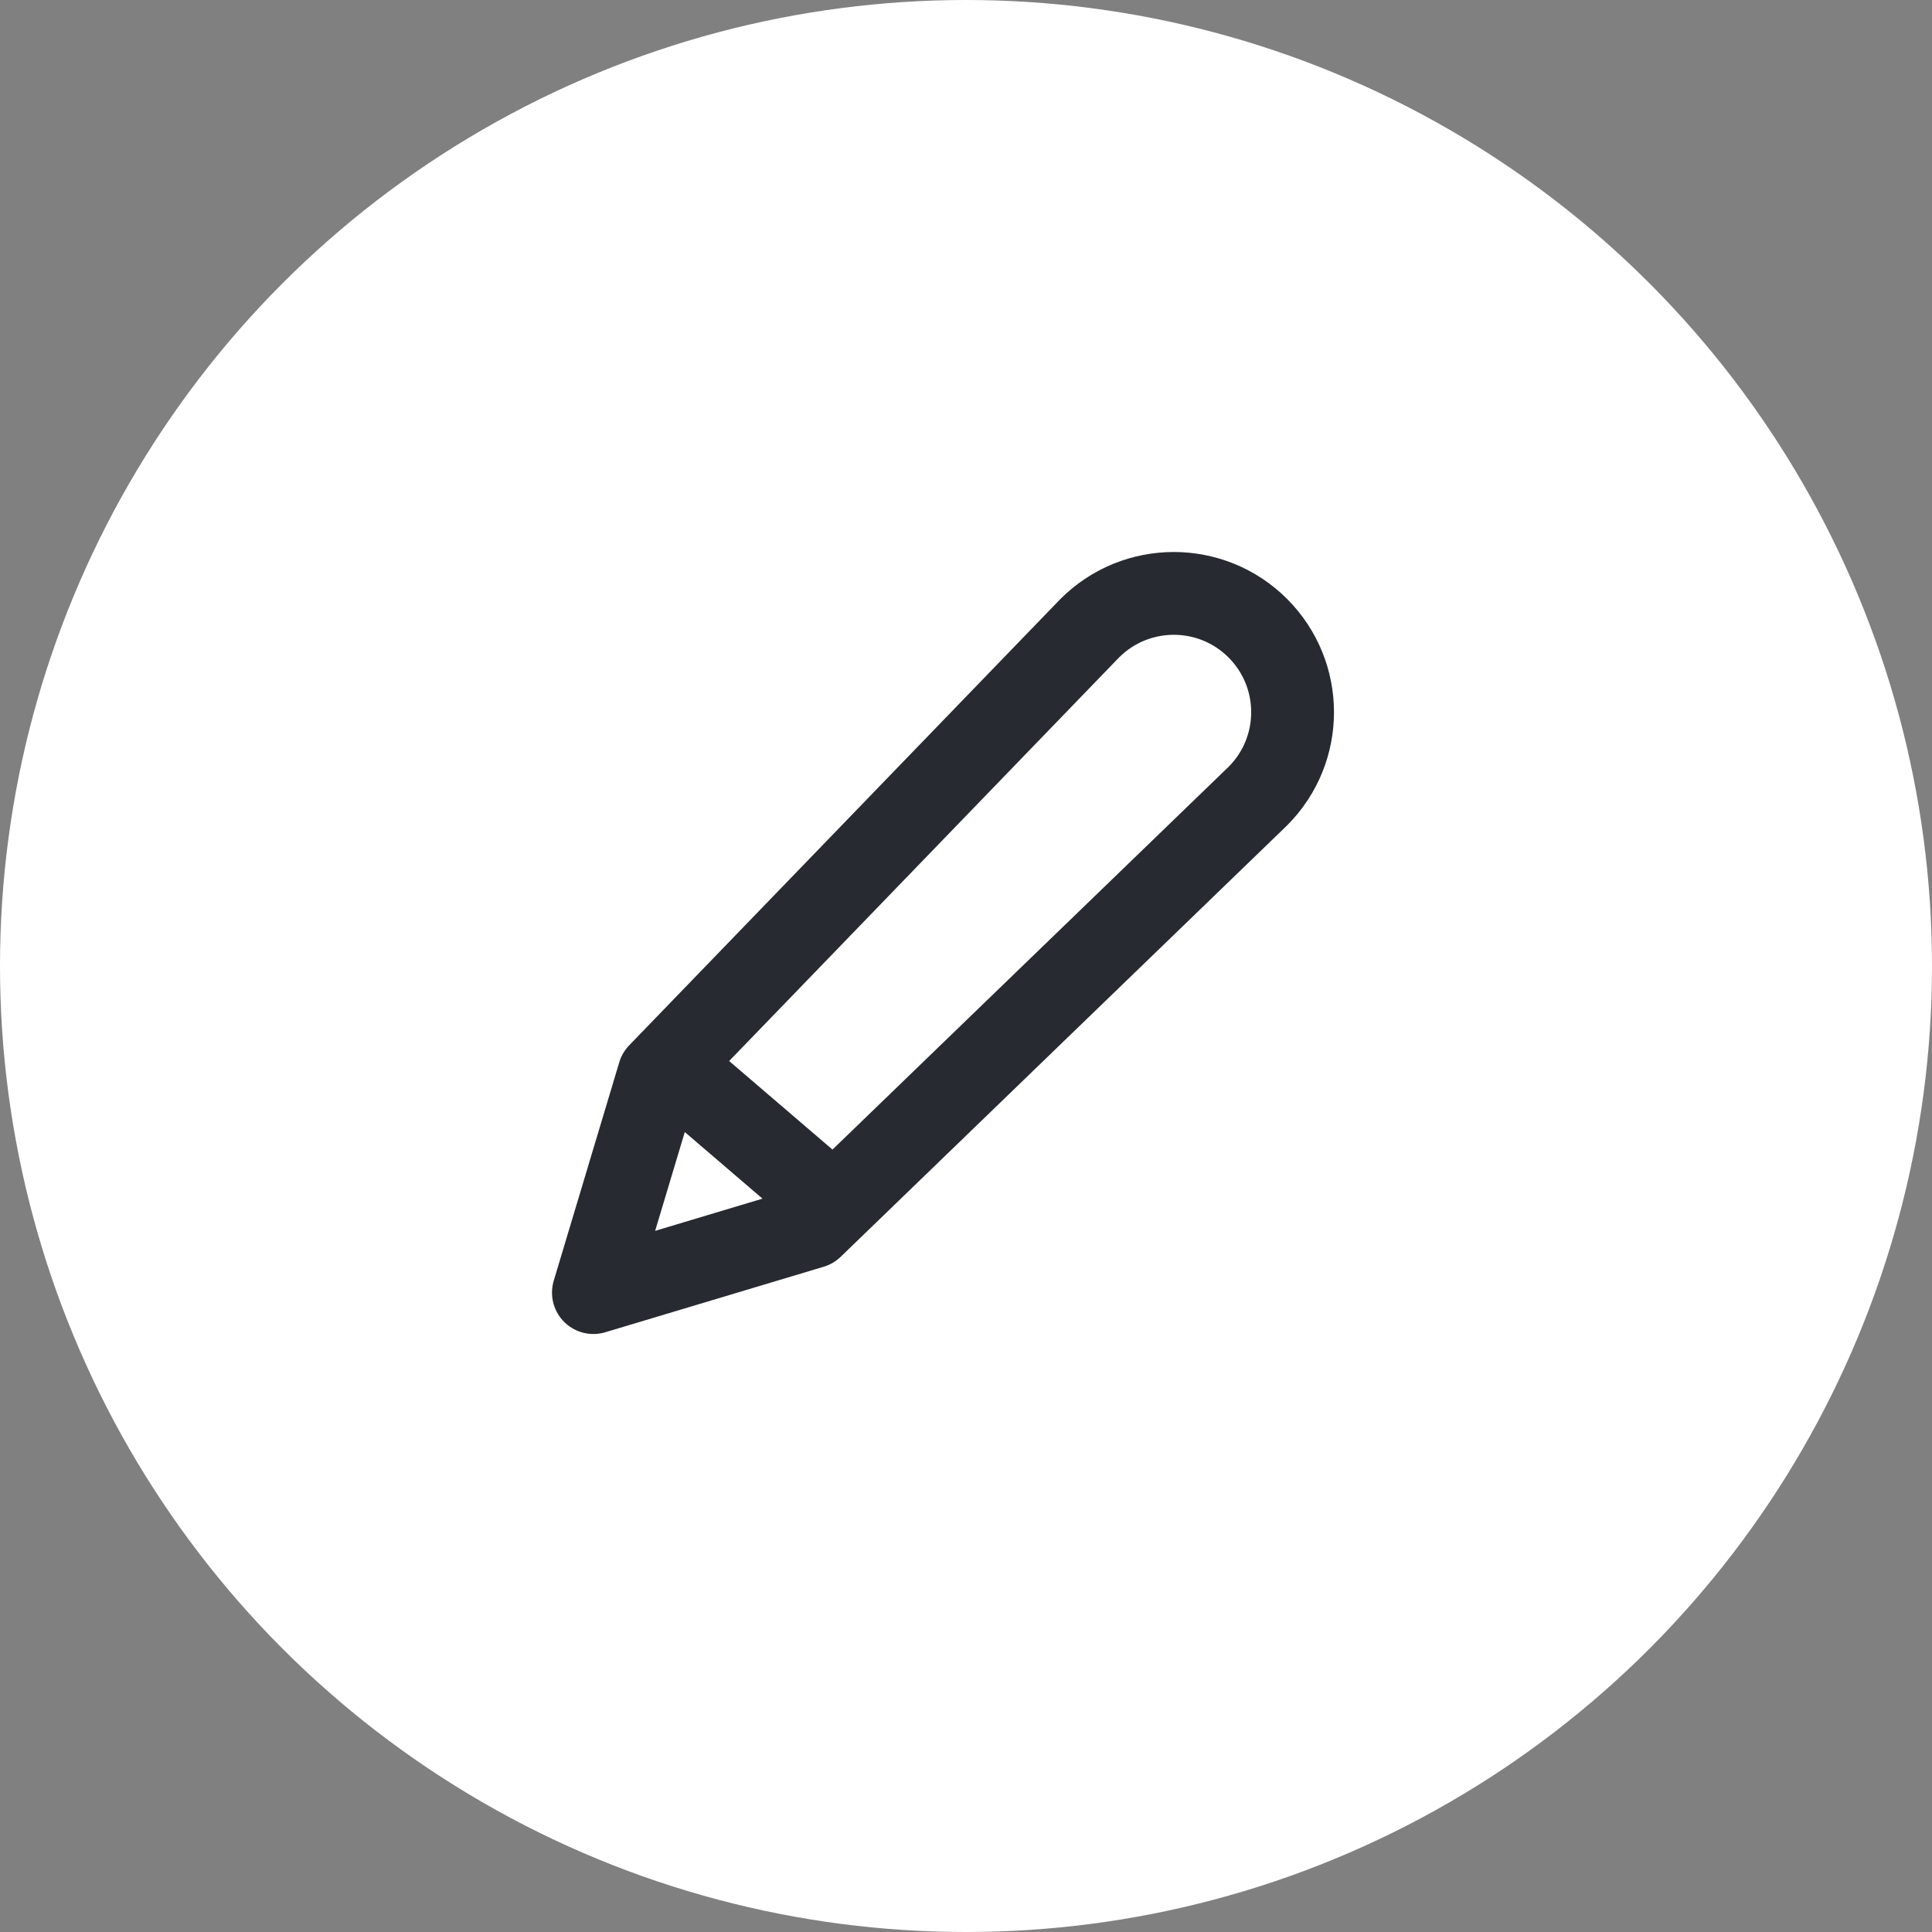 <svg width="42" height="42" viewBox="0 0 42 42" fill="none" xmlns="http://www.w3.org/2000/svg">
<rect x="0" y="0" width="42" height="42" fill="#808080" stroke="none"/>
<circle cx="21" cy="21" r="21" fill="white"/>
<path d="M14.8 23.35L18.125 26.2M14.325 23.35L23.691 13.656C24.7 12.648 26.335 12.648 27.343 13.656C28.352 14.665 28.352 16.3 27.343 17.308L17.65 26.675L12.9 28.1L14.325 23.35Z" stroke="#272A30" stroke-width="1.8" stroke-linecap="round" stroke-linejoin="round"/>
</svg>

